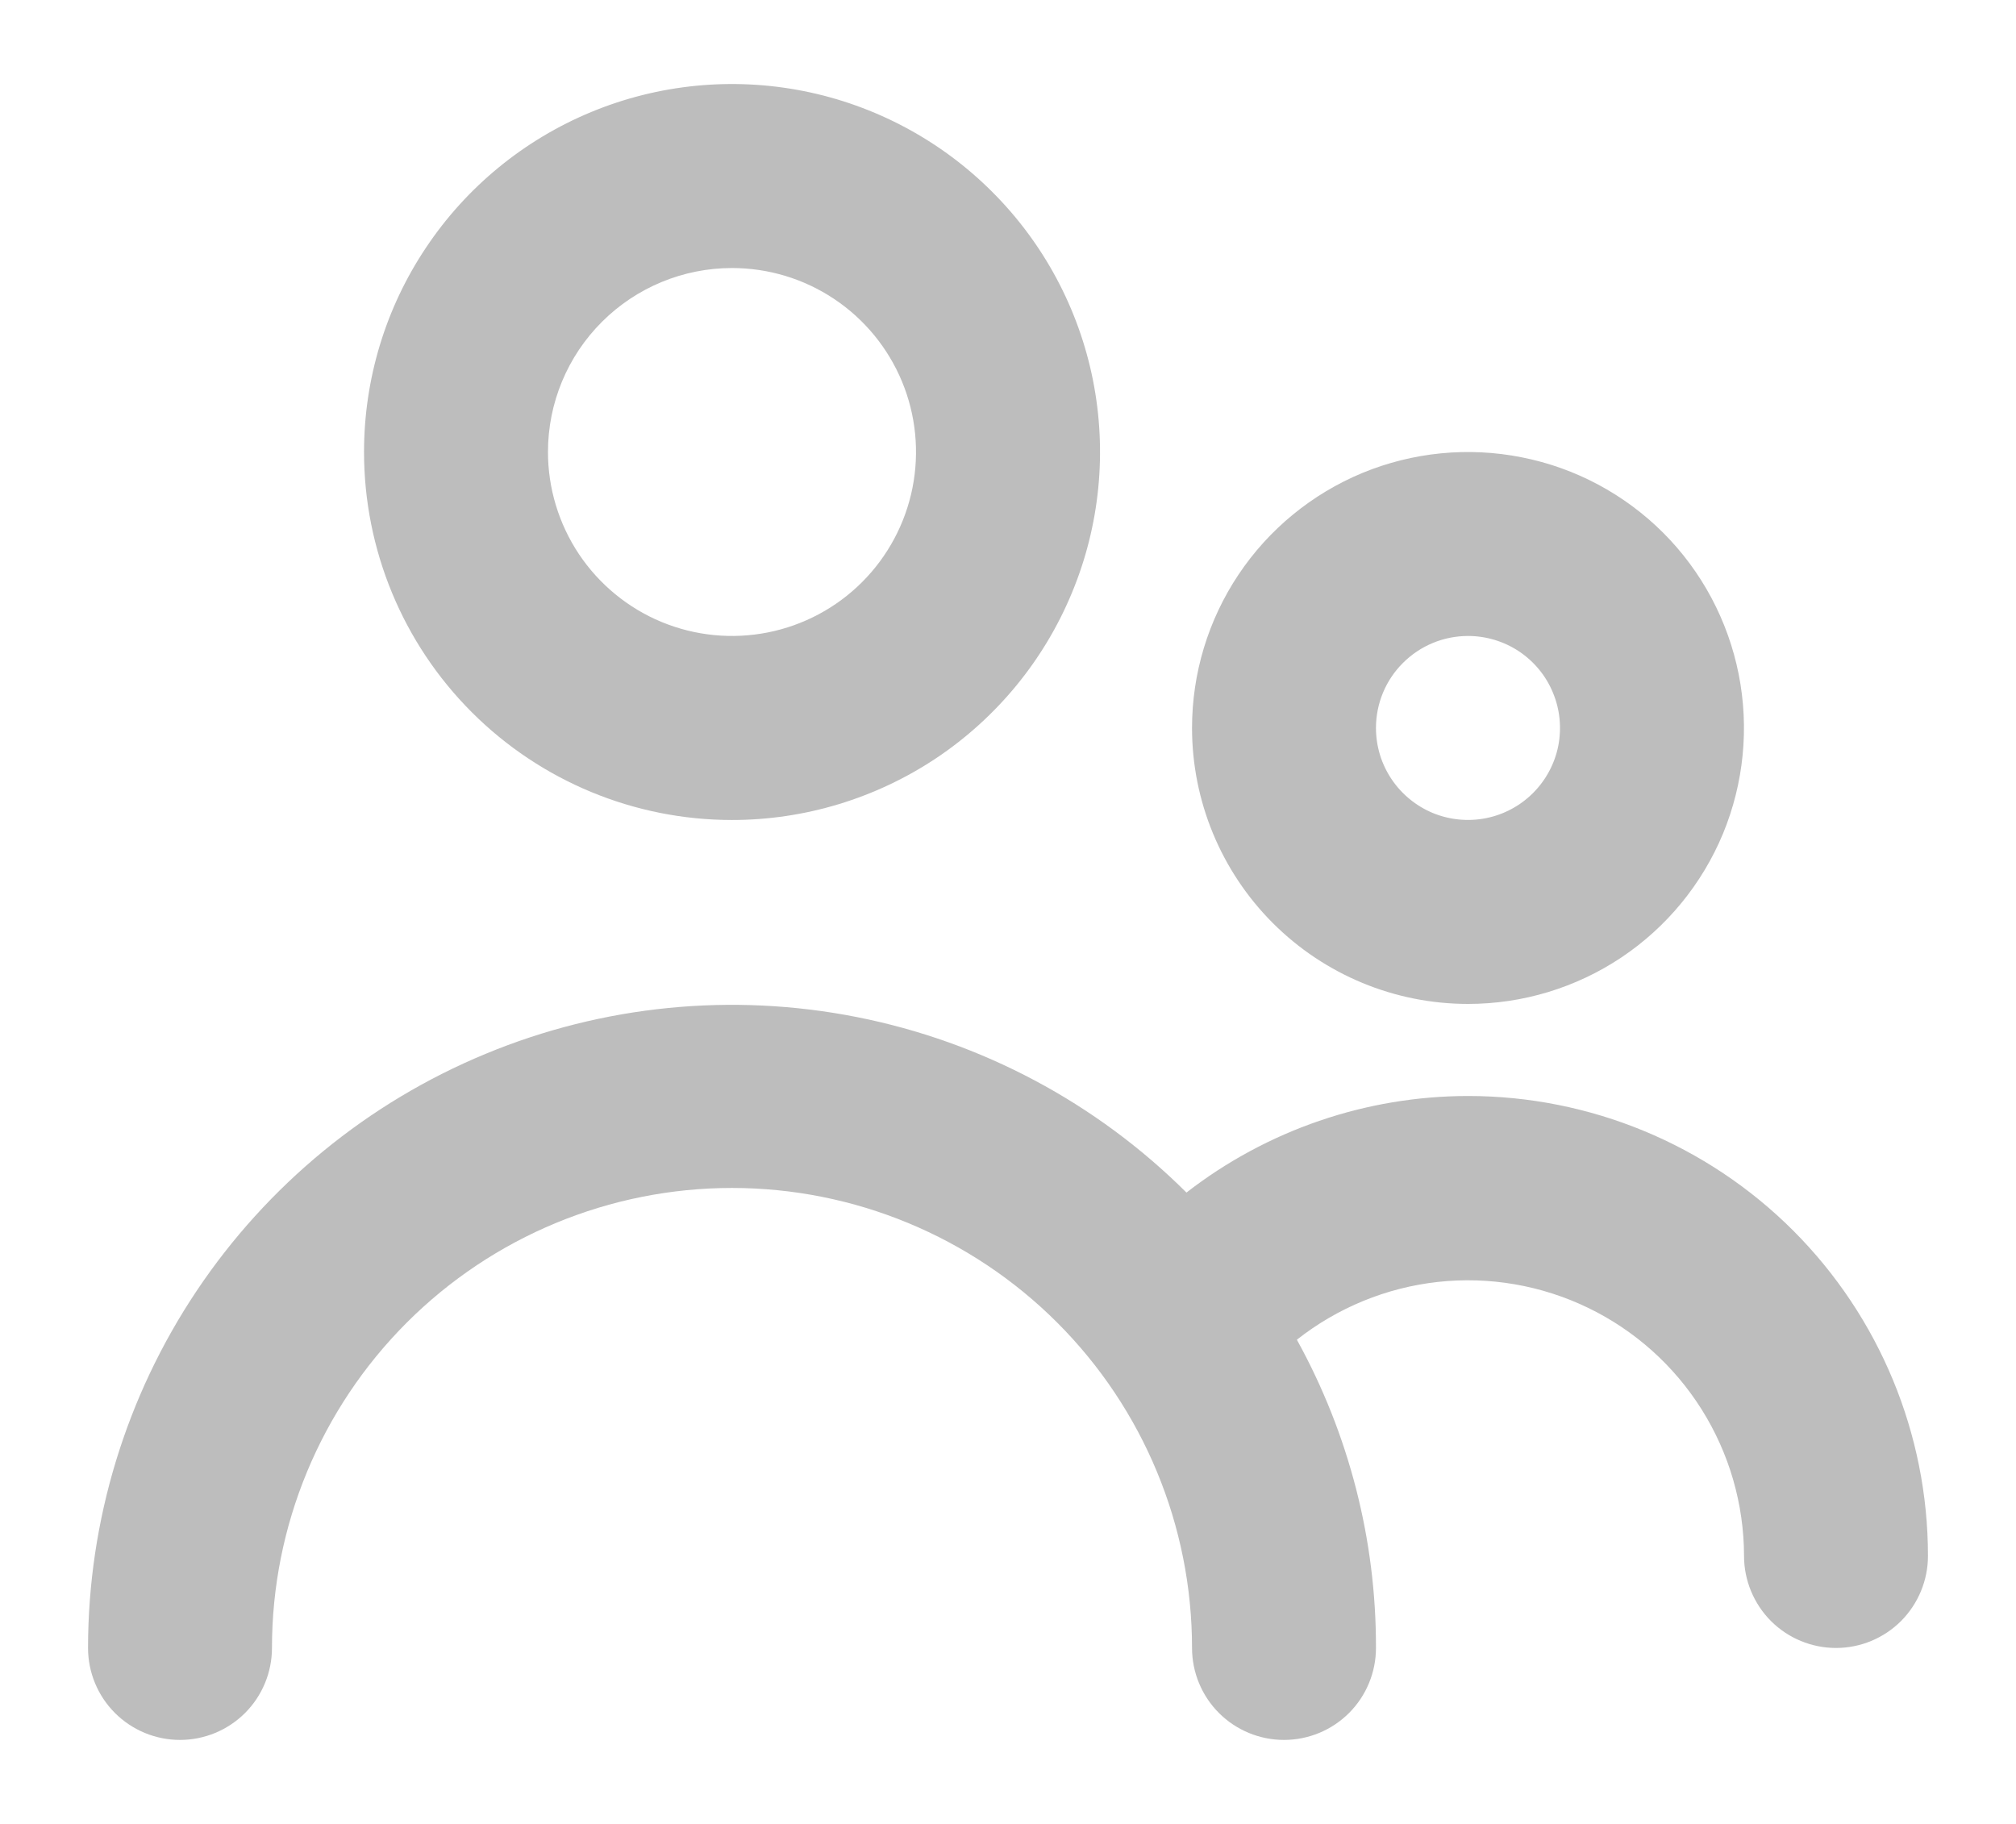 <svg width="21" height="19" viewBox="0 0 21 19" fill="none" xmlns="http://www.w3.org/2000/svg">
<path d="M7.625 8.542C8.383 8.542 9.124 8.317 9.755 7.896C10.385 7.474 10.876 6.876 11.166 6.175C11.457 5.475 11.533 4.704 11.385 3.96C11.237 3.217 10.872 2.534 10.335 1.998C9.799 1.462 9.116 1.097 8.373 0.949C7.629 0.801 6.858 0.877 6.158 1.167C5.458 1.457 4.859 1.948 4.438 2.579C4.016 3.209 3.792 3.95 3.792 4.708C3.792 5.725 4.195 6.7 4.914 7.419C5.633 8.138 6.608 8.542 7.625 8.542ZM7.625 2.792C8.004 2.792 8.375 2.904 8.69 3.115C9.005 3.325 9.251 3.625 9.396 3.975C9.541 4.325 9.579 4.71 9.505 5.082C9.431 5.454 9.248 5.796 8.98 6.064C8.712 6.332 8.371 6.514 7.999 6.588C7.627 6.662 7.242 6.624 6.891 6.479C6.541 6.334 6.242 6.088 6.031 5.773C5.821 5.458 5.708 5.087 5.708 4.708C5.708 4.2 5.91 3.712 6.27 3.353C6.629 2.994 7.117 2.792 7.625 2.792Z" fill="#BDBDBD"/>
<path d="M15.292 10.458C15.86 10.458 16.416 10.29 16.889 9.974C17.362 9.658 17.73 9.209 17.948 8.684C18.165 8.158 18.222 7.58 18.111 7.022C18 6.465 17.727 5.952 17.325 5.55C16.922 5.148 16.41 4.874 15.852 4.764C15.295 4.653 14.717 4.71 14.191 4.927C13.666 5.145 13.217 5.513 12.901 5.986C12.585 6.459 12.417 7.015 12.417 7.583C12.417 8.346 12.72 9.077 13.259 9.616C13.798 10.155 14.529 10.458 15.292 10.458ZM15.292 6.625C15.481 6.625 15.666 6.681 15.824 6.786C15.982 6.892 16.105 7.041 16.177 7.217C16.25 7.392 16.268 7.584 16.232 7.77C16.195 7.956 16.103 8.127 15.969 8.261C15.835 8.395 15.665 8.486 15.479 8.523C15.293 8.56 15.1 8.541 14.925 8.469C14.75 8.396 14.6 8.273 14.495 8.116C14.389 7.958 14.333 7.773 14.333 7.583C14.333 7.329 14.434 7.085 14.614 6.906C14.794 6.726 15.037 6.625 15.292 6.625Z" fill="#BDBDBD"/>
<path d="M15.292 11.417C14.23 11.418 13.198 11.772 12.359 12.423C11.42 11.488 10.226 10.852 8.926 10.595C7.626 10.338 6.28 10.471 5.056 10.979C3.832 11.486 2.786 12.345 2.049 13.446C1.312 14.547 0.918 15.842 0.917 17.167C0.917 17.421 1.018 17.665 1.197 17.844C1.377 18.024 1.621 18.125 1.875 18.125C2.129 18.125 2.373 18.024 2.553 17.844C2.732 17.665 2.833 17.421 2.833 17.167C2.833 15.896 3.338 14.677 4.237 13.778C5.135 12.88 6.354 12.375 7.625 12.375C8.896 12.375 10.115 12.88 11.013 13.778C11.912 14.677 12.417 15.896 12.417 17.167C12.417 17.421 12.518 17.665 12.697 17.844C12.877 18.024 13.121 18.125 13.375 18.125C13.629 18.125 13.873 18.024 14.053 17.844C14.232 17.665 14.333 17.421 14.333 17.167C14.336 16.044 14.052 14.939 13.509 13.956C13.933 13.622 14.442 13.413 14.978 13.354C15.515 13.295 16.057 13.389 16.543 13.624C17.029 13.859 17.439 14.226 17.726 14.683C18.013 15.14 18.166 15.668 18.167 16.208C18.167 16.462 18.268 16.706 18.447 16.886C18.627 17.066 18.871 17.167 19.125 17.167C19.379 17.167 19.623 17.066 19.803 16.886C19.982 16.706 20.083 16.462 20.083 16.208C20.083 14.938 19.578 13.719 18.68 12.82C17.781 11.921 16.562 11.417 15.292 11.417Z" fill="#BDBDBD"/>
</svg>

